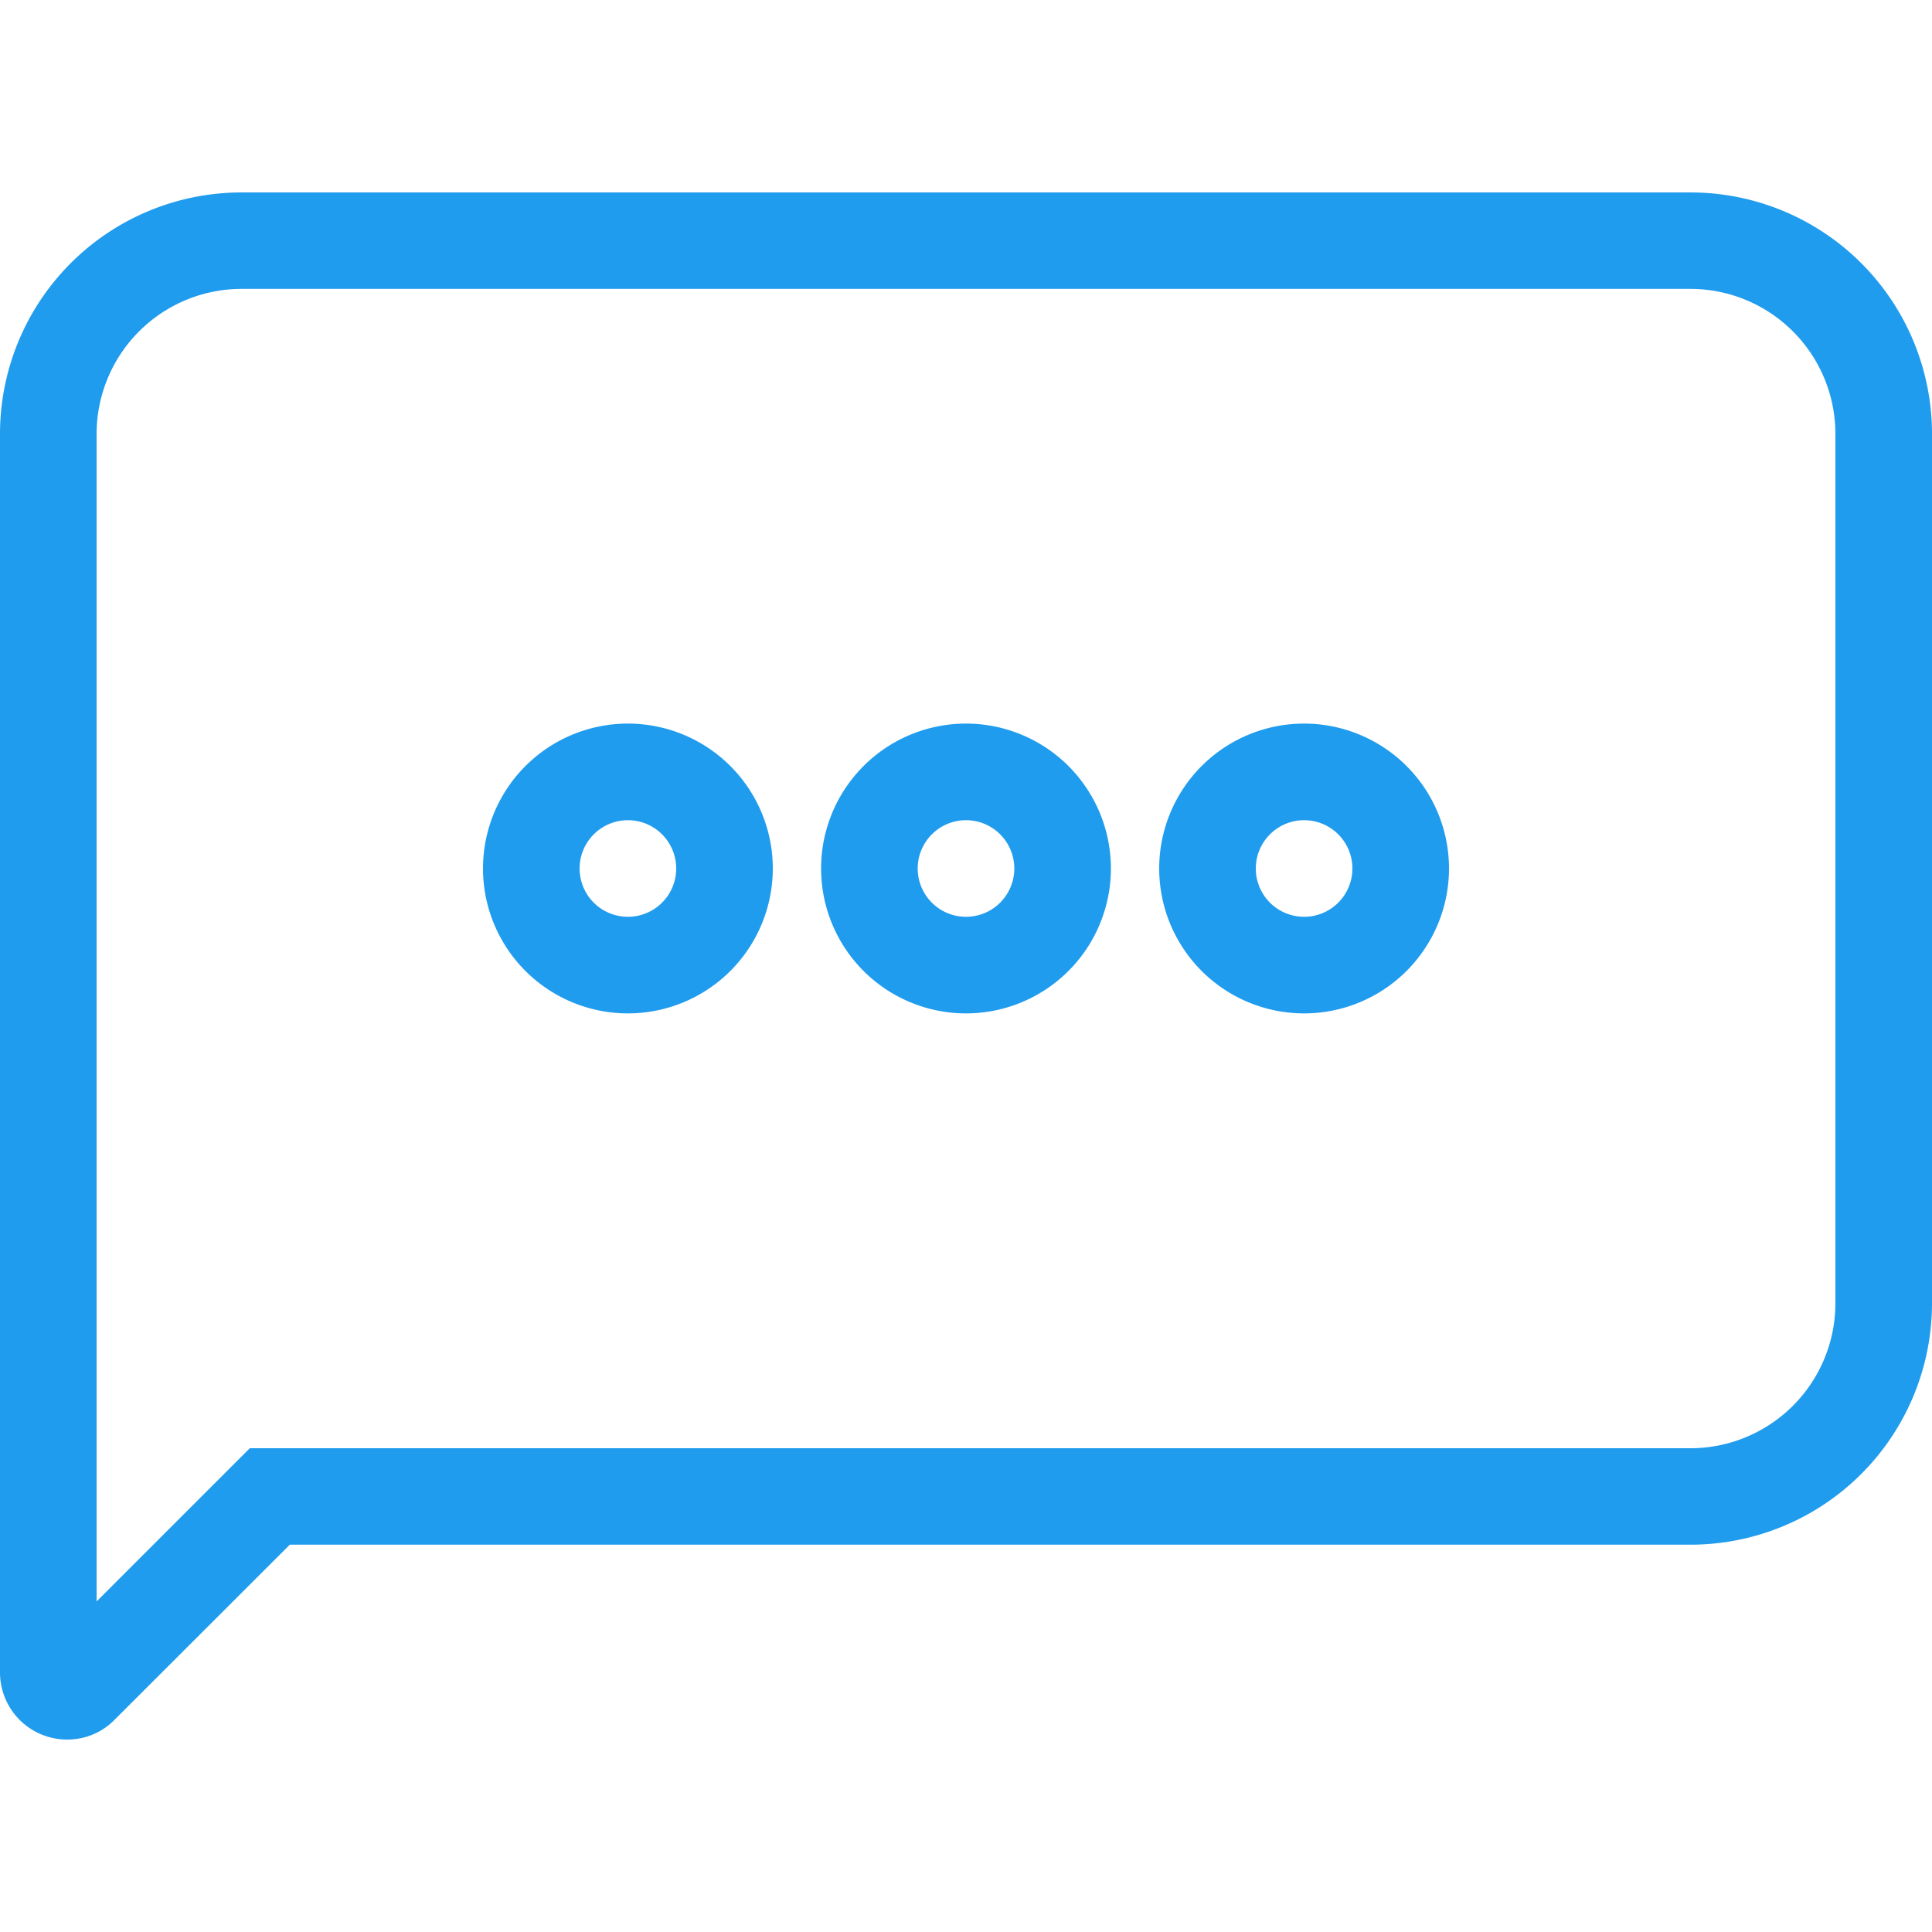 <svg id="Layer_1" data-name="Layer 1" xmlns="http://www.w3.org/2000/svg" viewBox="0 0 512 512" width="30px" height="30px"><defs><style>.cls-1{fill:#209cee;}</style></defs><title>speech-bubble-6-outline</title><path class="cls-1" d="M448,76.56A38.44,38.44,0,0,1,486.4,115v230.4a38.44,38.44,0,0,1-38.4,38.4H66.2l-7.5,7.5-33.1,33.1V115A38.44,38.44,0,0,1,64,76.56H448M448,51H64A64,64,0,0,0,0,115V443.21A17.78,17.78,0,0,0,17.92,461a17.42,17.42,0,0,0,12.45-5.25L76.8,409.36H448a64,64,0,0,0,64-64V115a64,64,0,0,0-64-64Z"/><path class="cls-1" d="M166.4,217.36a12.8,12.8,0,1,1-12.8,12.8,12.81,12.81,0,0,1,12.8-12.8m0-25.6a38.4,38.4,0,1,0,38.4,38.4,38.4,38.4,0,0,0-38.4-38.4Z"/><path class="cls-1" d="M256,217.36a12.8,12.8,0,1,1-12.8,12.8,12.81,12.81,0,0,1,12.8-12.8m0-25.6a38.4,38.4,0,1,0,38.4,38.4,38.4,38.4,0,0,0-38.4-38.4Z"/><path class="cls-1" d="M345.6,217.36a12.8,12.8,0,1,1-12.8,12.8,12.81,12.81,0,0,1,12.8-12.8m0-25.6a38.4,38.4,0,1,0,38.4,38.4,38.4,38.4,0,0,0-38.4-38.4Z"/></svg>